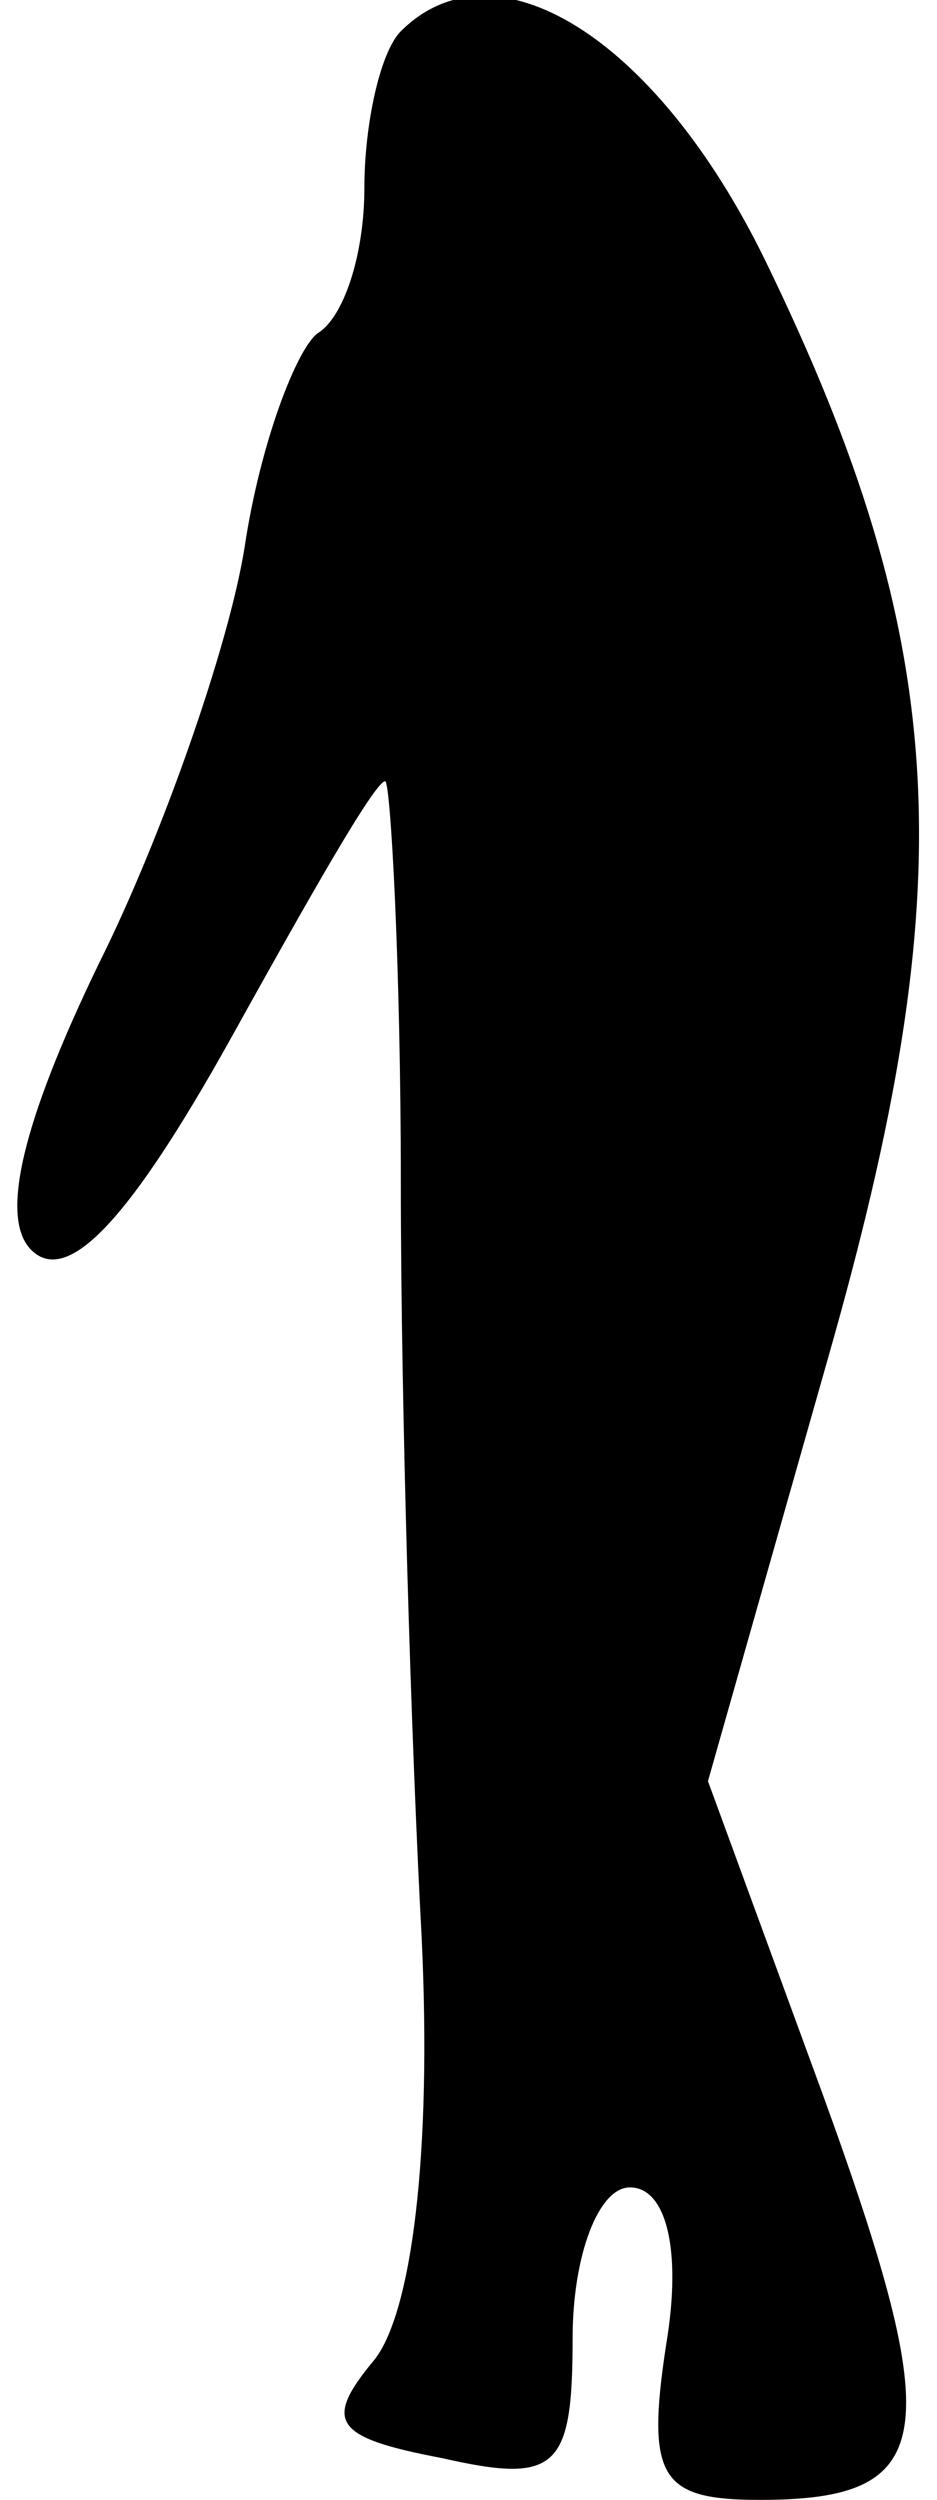 <?xml version="1.0" standalone="no"?>
<!DOCTYPE svg PUBLIC "-//W3C//DTD SVG 20010904//EN"
 "http://www.w3.org/TR/2001/REC-SVG-20010904/DTD/svg10.dtd">
<svg version="1.0" xmlns="http://www.w3.org/2000/svg"
 width="18pt" height="48pt" viewBox="0 0 18 48"
 preserveAspectRatio="xMidYMid meet">
<g transform="translate(0,48) scale(0.1,-0.1)"
fill="#000000" stroke="none">
<path fill="#000000" stroke="none" d="M77 474 c-4 -4 -7 -18 -7 -30 0 -13 -4
-25 -9 -28 -4 -3 -11 -21 -14 -41 -3 -19 -16 -56 -28 -80 -15 -31 -19 -49 -13
-55 7 -7 19 6 38 40 15 27 28 50 30 50 1 0 3 -35 3 -77 0 -43 2 -108 4 -145 2
-42 -2 -72 -9 -81 -10 -12 -8 -15 13 -19 22 -5 25 -2 25 23 0 16 5 29 11 29 7
0 10 -12 7 -30 -4 -26 -1 -30 18 -30 34 0 36 12 12 78 l-22 60 23 81 c26 91
24 137 -12 211 -21 43 -52 62 -70 44z"/>
</g>
</svg>
